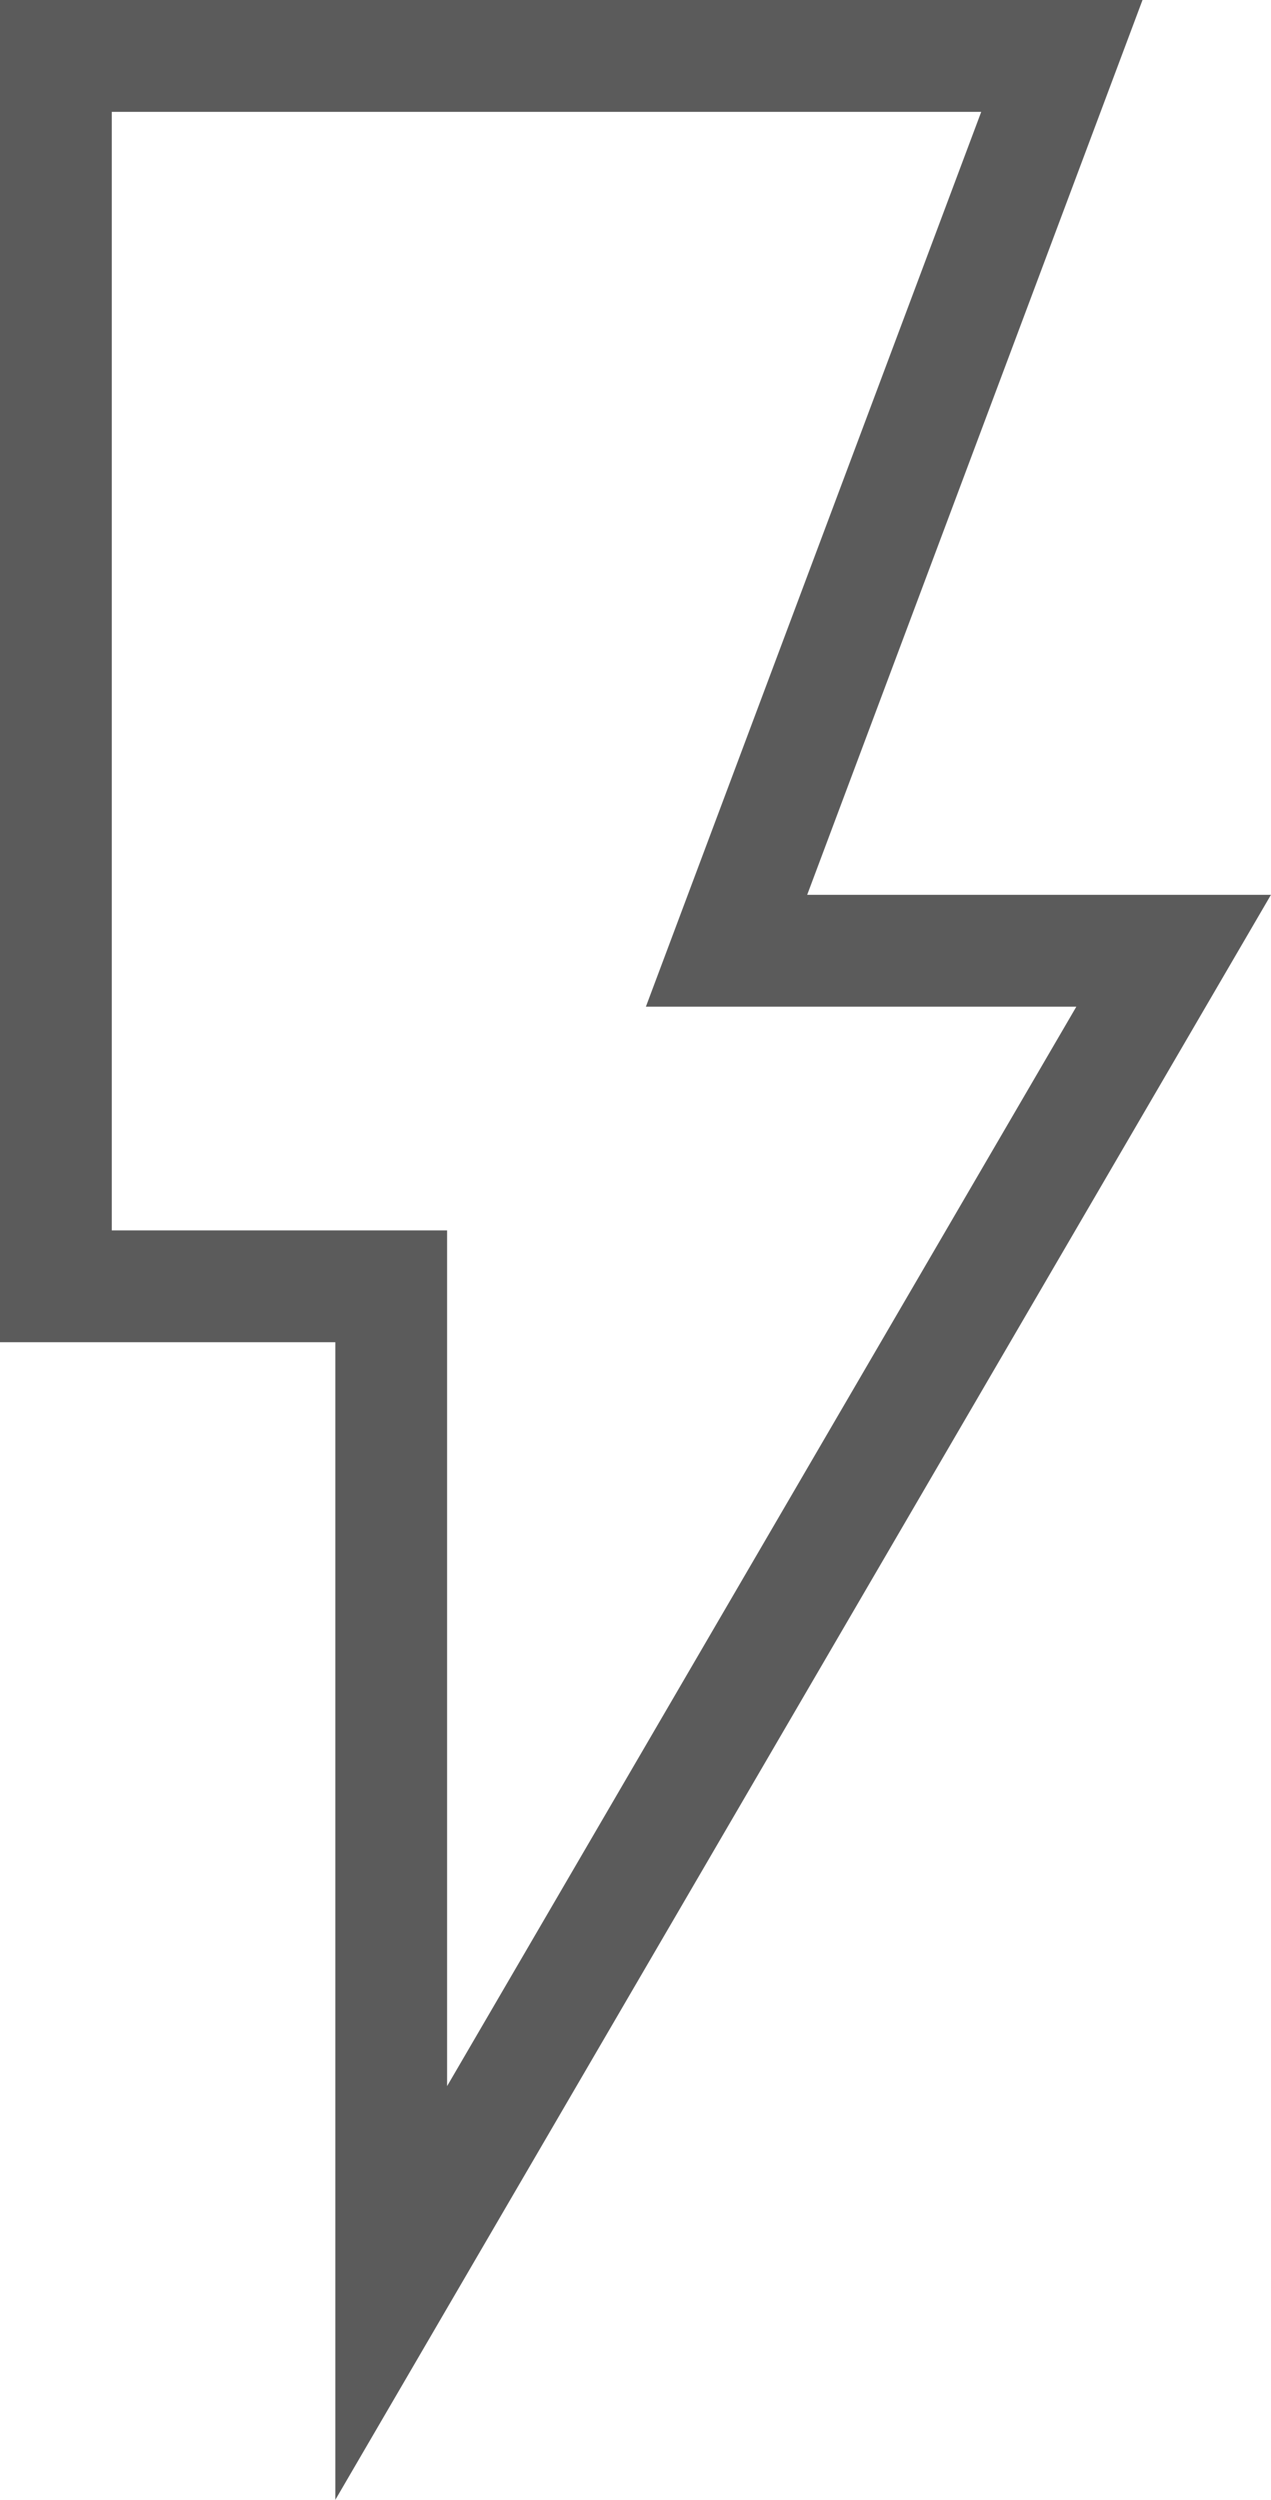 <svg xmlns="http://www.w3.org/2000/svg" width="11.371" height="22.349" viewBox="0 0 11.371 22.349">
  <path id="_9" data-name="9" d="M7,2V13h3v9l7-12H13l3-8Z" transform="translate(-6.5 -1.5)" fill="none" stroke="#5b5b5b" stroke-width="1"/>
</svg>
